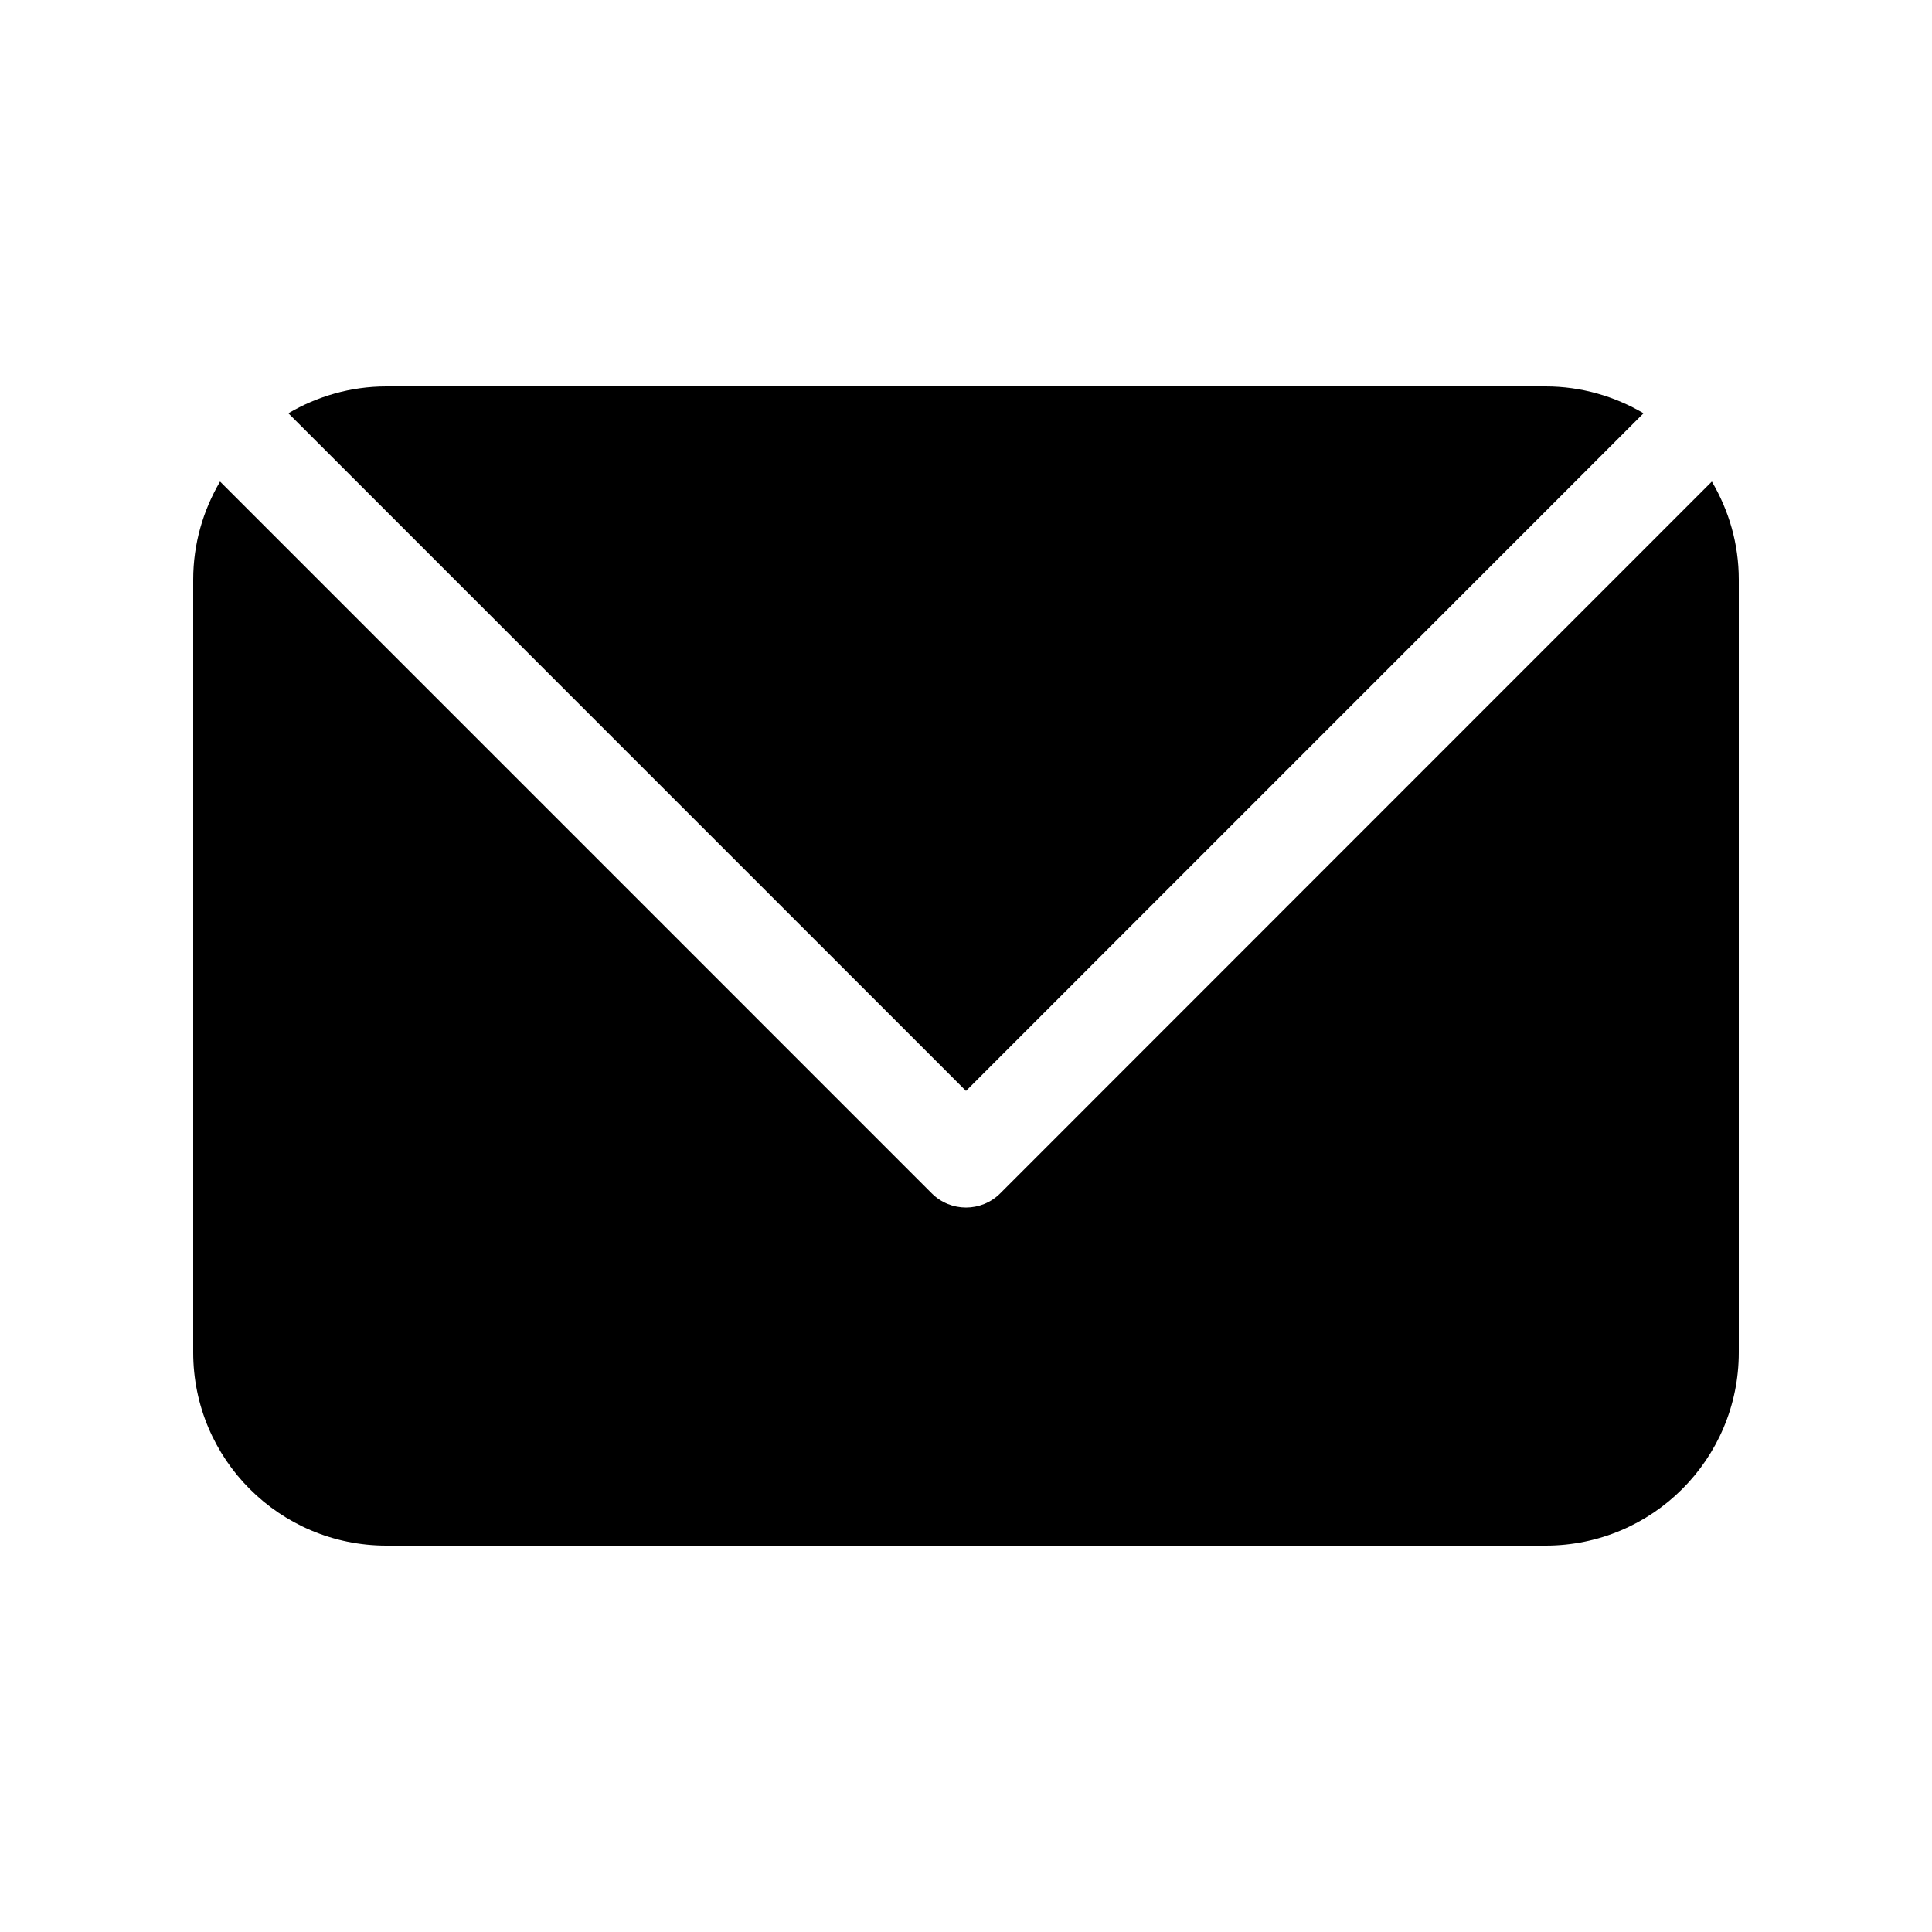 <svg width="20" height="20" viewBox="0 0 20 20" fill="currentColor" xmlns="http://www.w3.org/2000/svg"><path d="M17.721 4.985C17.897 5.283 18 5.629 18 6V14C18 15.105 17.105 16 16 16H4C2.895 16 2 15.105 2 14V6C2 5.629 2.103 5.283 2.278 4.985L9.646 12.354C9.842 12.549 10.158 12.549 10.354 12.354L17.721 4.985Z"/><path d="M16 4C16.37 4 16.716 4.103 17.014 4.278L10 11.293L2.985 4.278C3.283 4.103 3.629 4 4 4H16Z"/></svg>